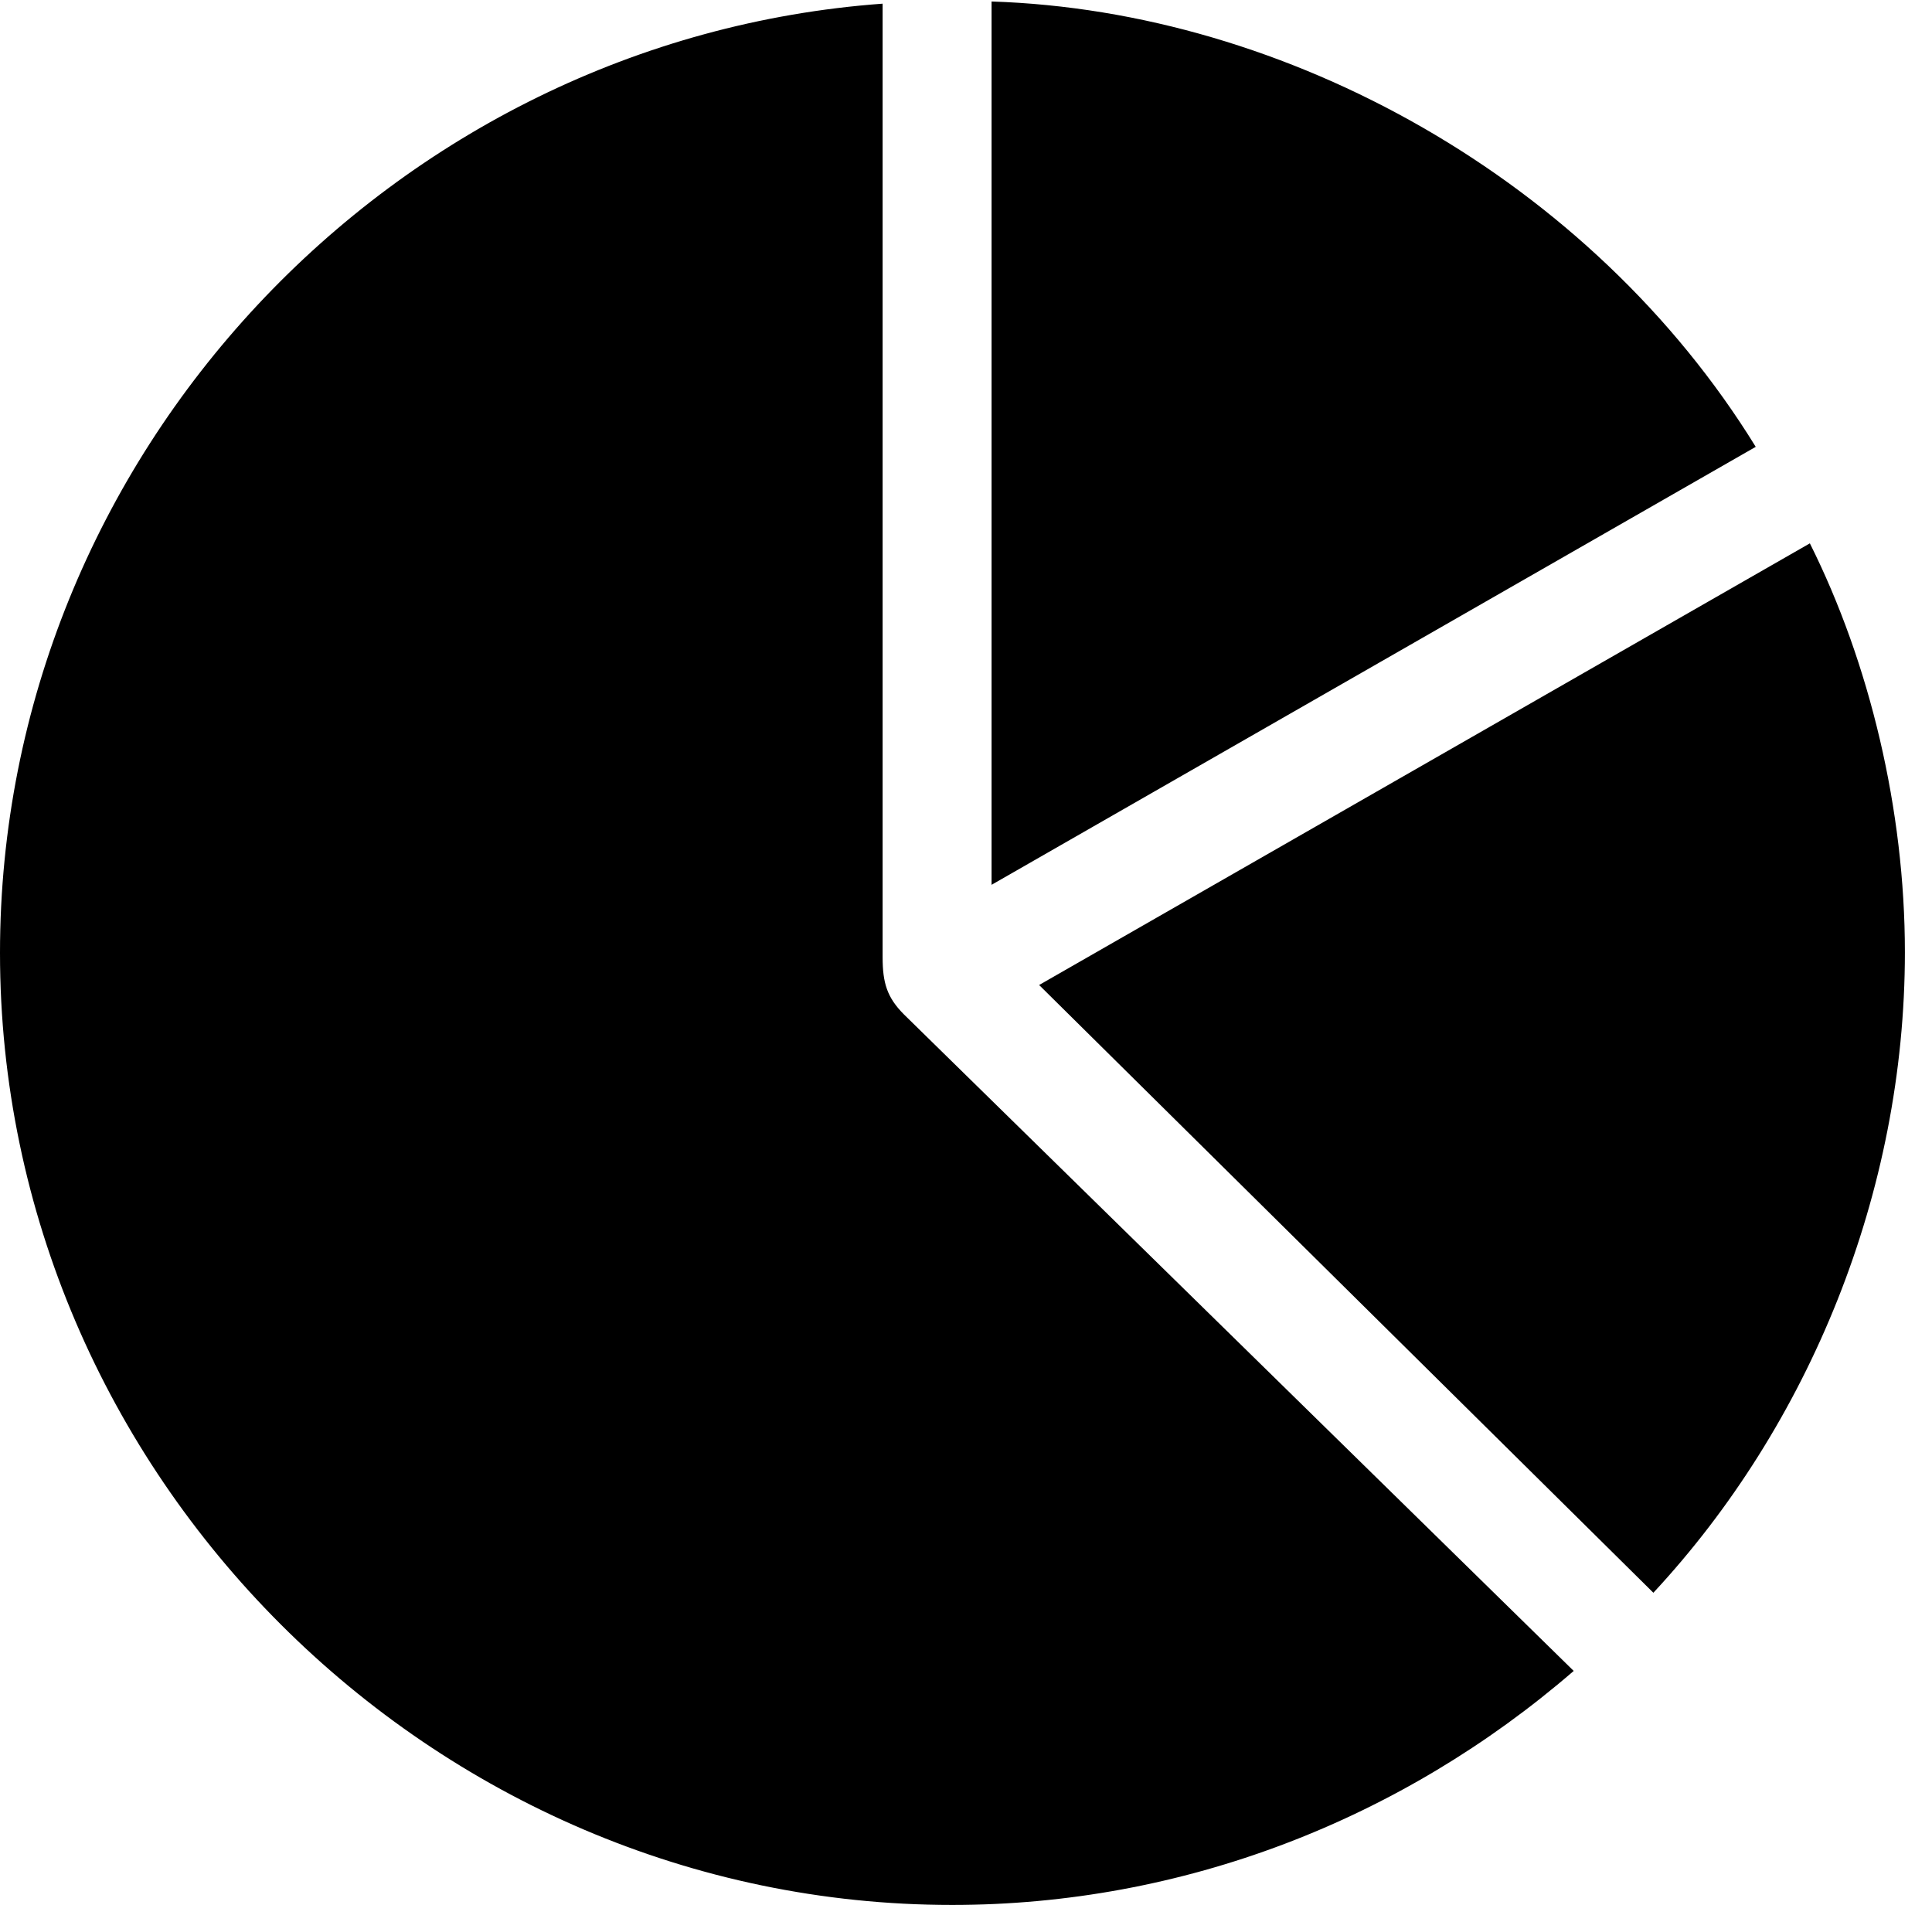 <svg version="1.1" xmlns="http://www.w3.org/2000/svg" xmlns:xlink="http://www.w3.org/1999/xlink" width="25.801" height="25.439" viewBox="0 0 25.801 25.439">
 <g>
  <rect height="25.439" opacity="0" width="25.801" x="0" y="0"/>
  <path d="M12.715 25.439C15.791 25.439 18.711 24.307 21.016 22.314L12.07 13.545C11.846 13.32 11.787 13.125 11.787 12.783L11.787 0.049C5.244 0.527 0 6.074 0 12.725C0 19.688 5.762 25.439 12.715 25.439ZM25.439 12.715C25.439 10.82 24.971 8.857 24.17 7.256L13.877 13.154L22.08 21.27C24.16 19.033 25.439 15.928 25.439 12.715ZM13.242 11.816L23.447 5.967C21.25 2.402 17.188 0.146 13.242 0.02Z" fill="currentColor"/>
 </g>
</svg>
